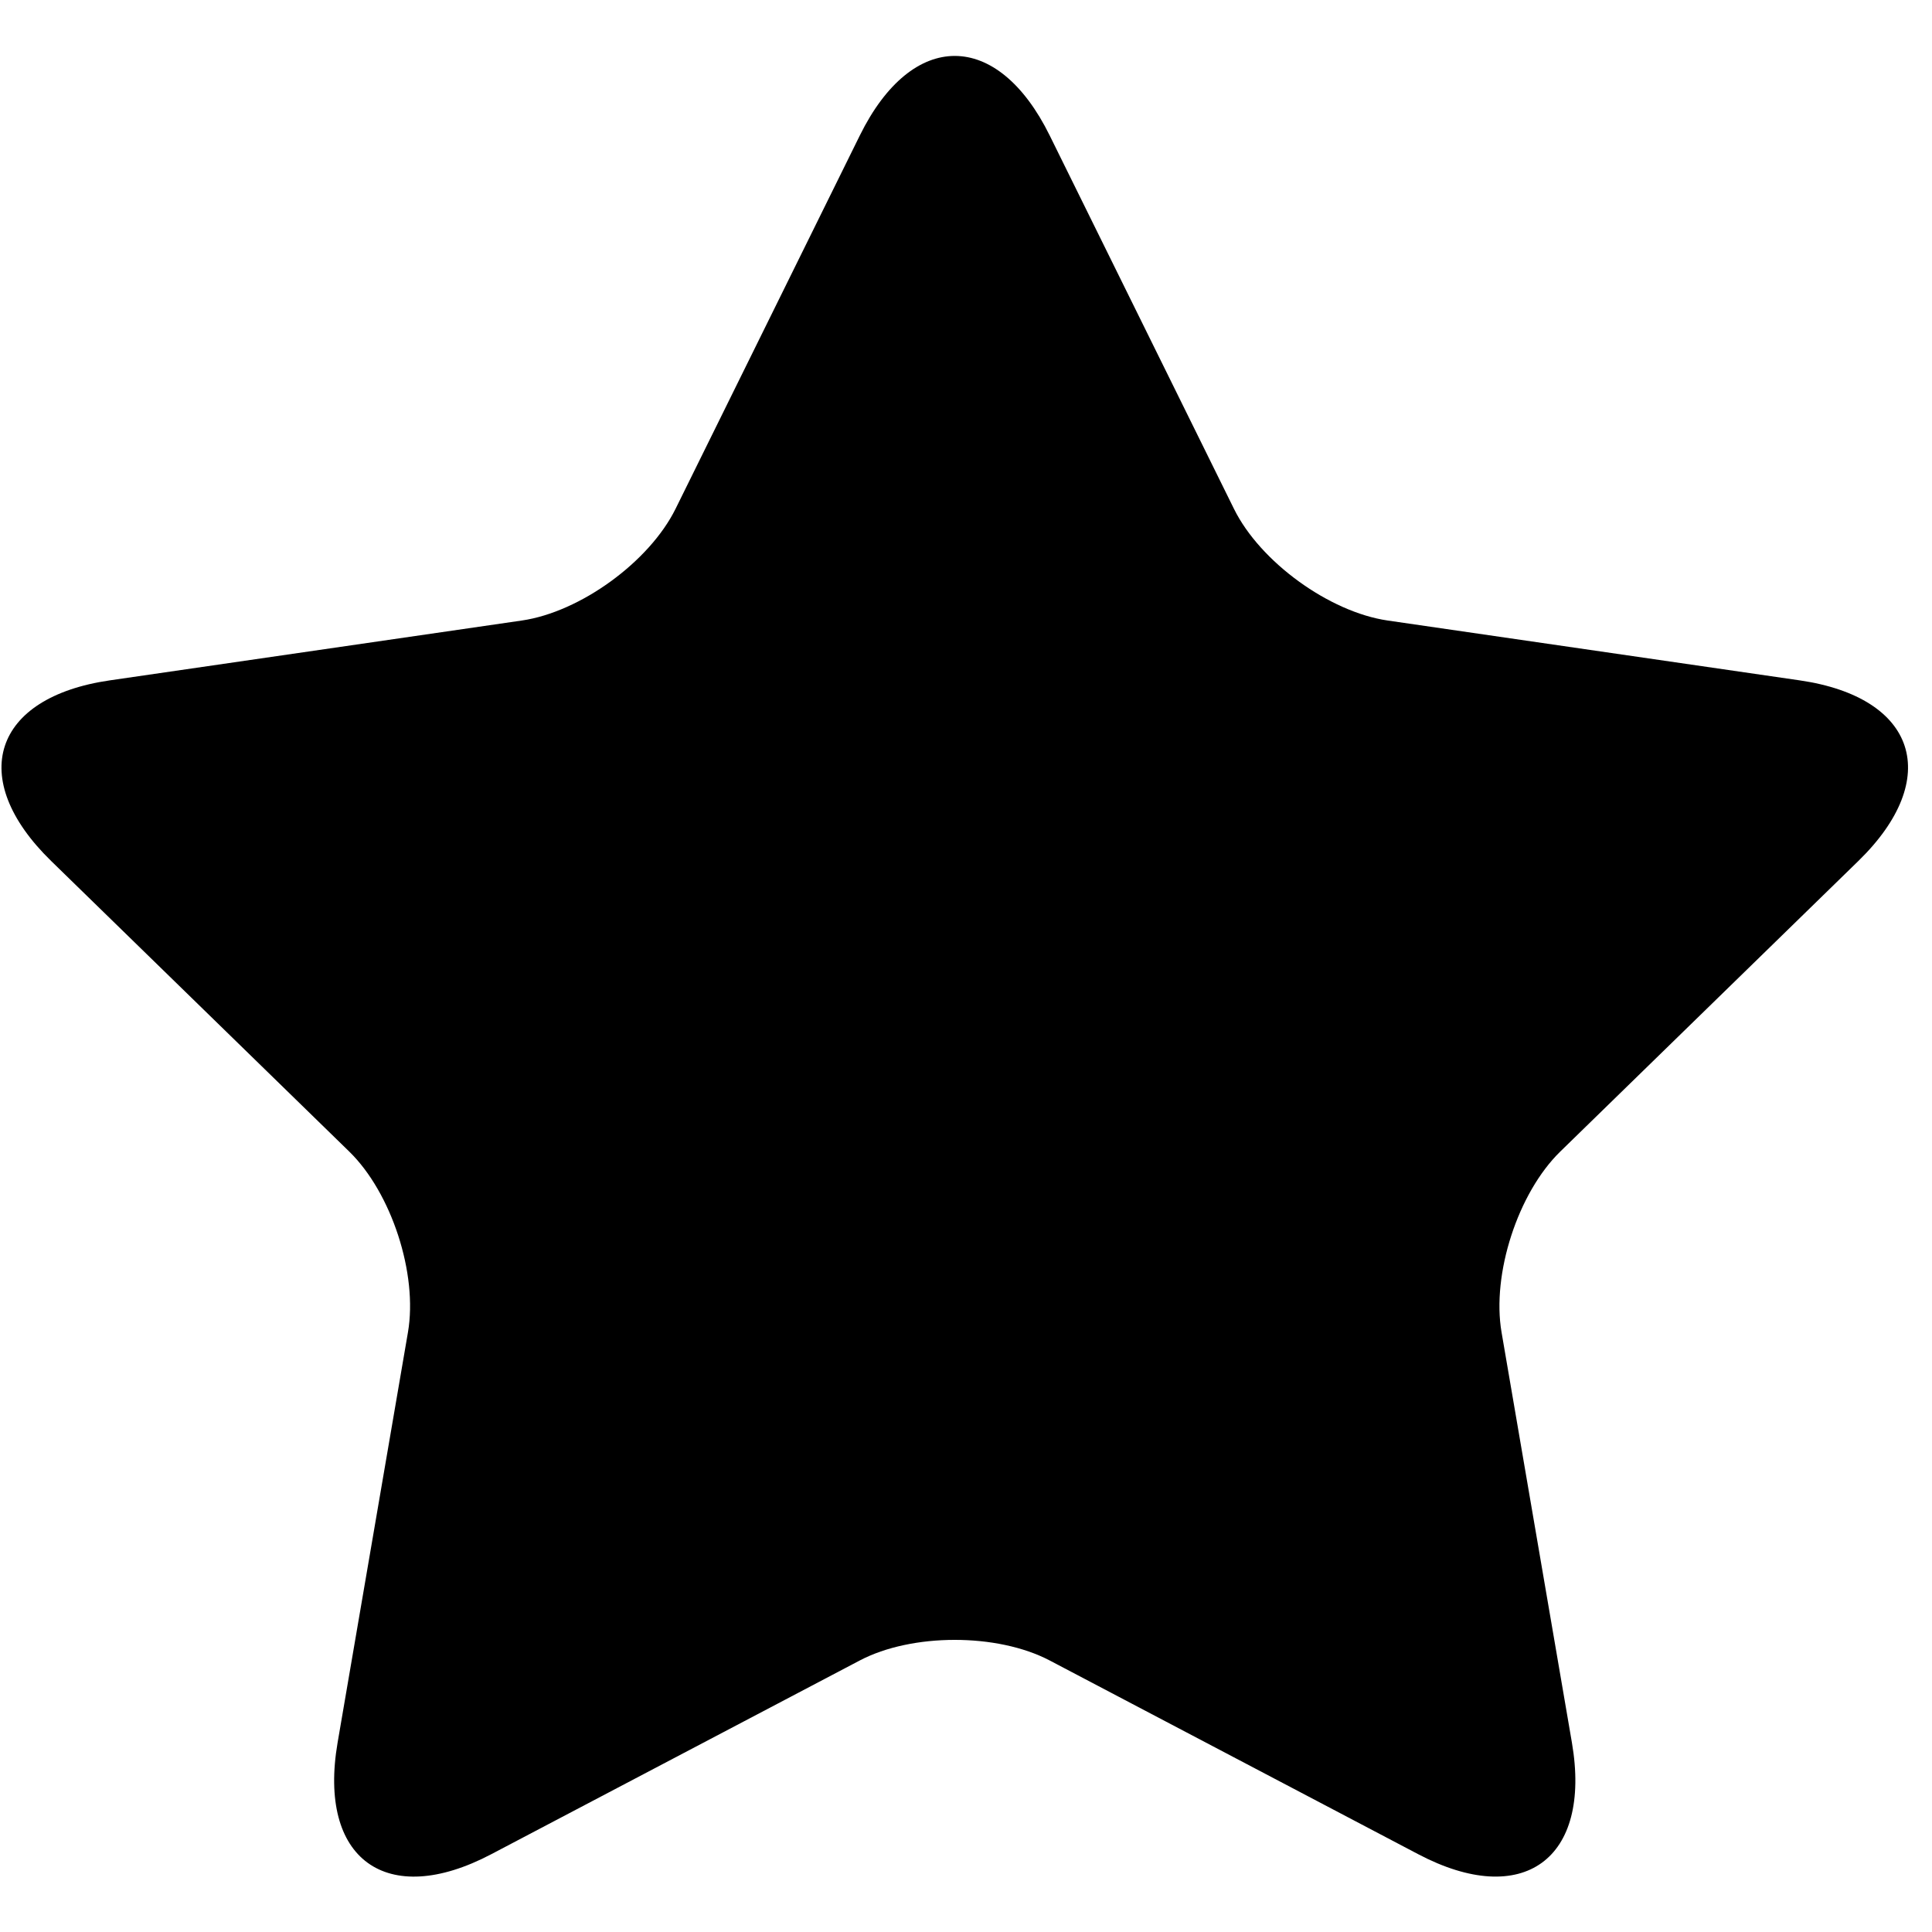 <svg t="1575286479096" class="icon" viewBox="0 0 1085 1024" version="1.1" xmlns="http://www.w3.org/2000/svg" p-id="2486" width="200" height="200"><path d="M589.523 902.024C560.068 886.543 512.09 886.633 482.816 902.024L275.848 1010.839C216.968 1041.8 178.387 1013.489 189.591 948.164L229.105 717.704C234.737 684.875 219.829 639.307 196.126 616.207L28.702 453C-18.944 406.558-3.915 361.111 61.651 351.593L293.045 317.982C325.993 313.193 364.725 284.913 379.392 255.247L482.876 45.568C512.331-14.095 560.188-13.854 589.493 45.568L692.977 255.247C707.704 285.094 746.586 313.224 779.324 317.982L1010.718 351.593C1076.555 361.171 1091.132 406.739 1043.667 453L876.243 616.207C852.39 639.458 837.662 685.086 843.264 717.704L882.778 948.164C894.012 1013.73 855.16 1041.679 796.521 1010.839L589.523 902.024 589.523 902.024Z" p-id="2487"></path></svg>